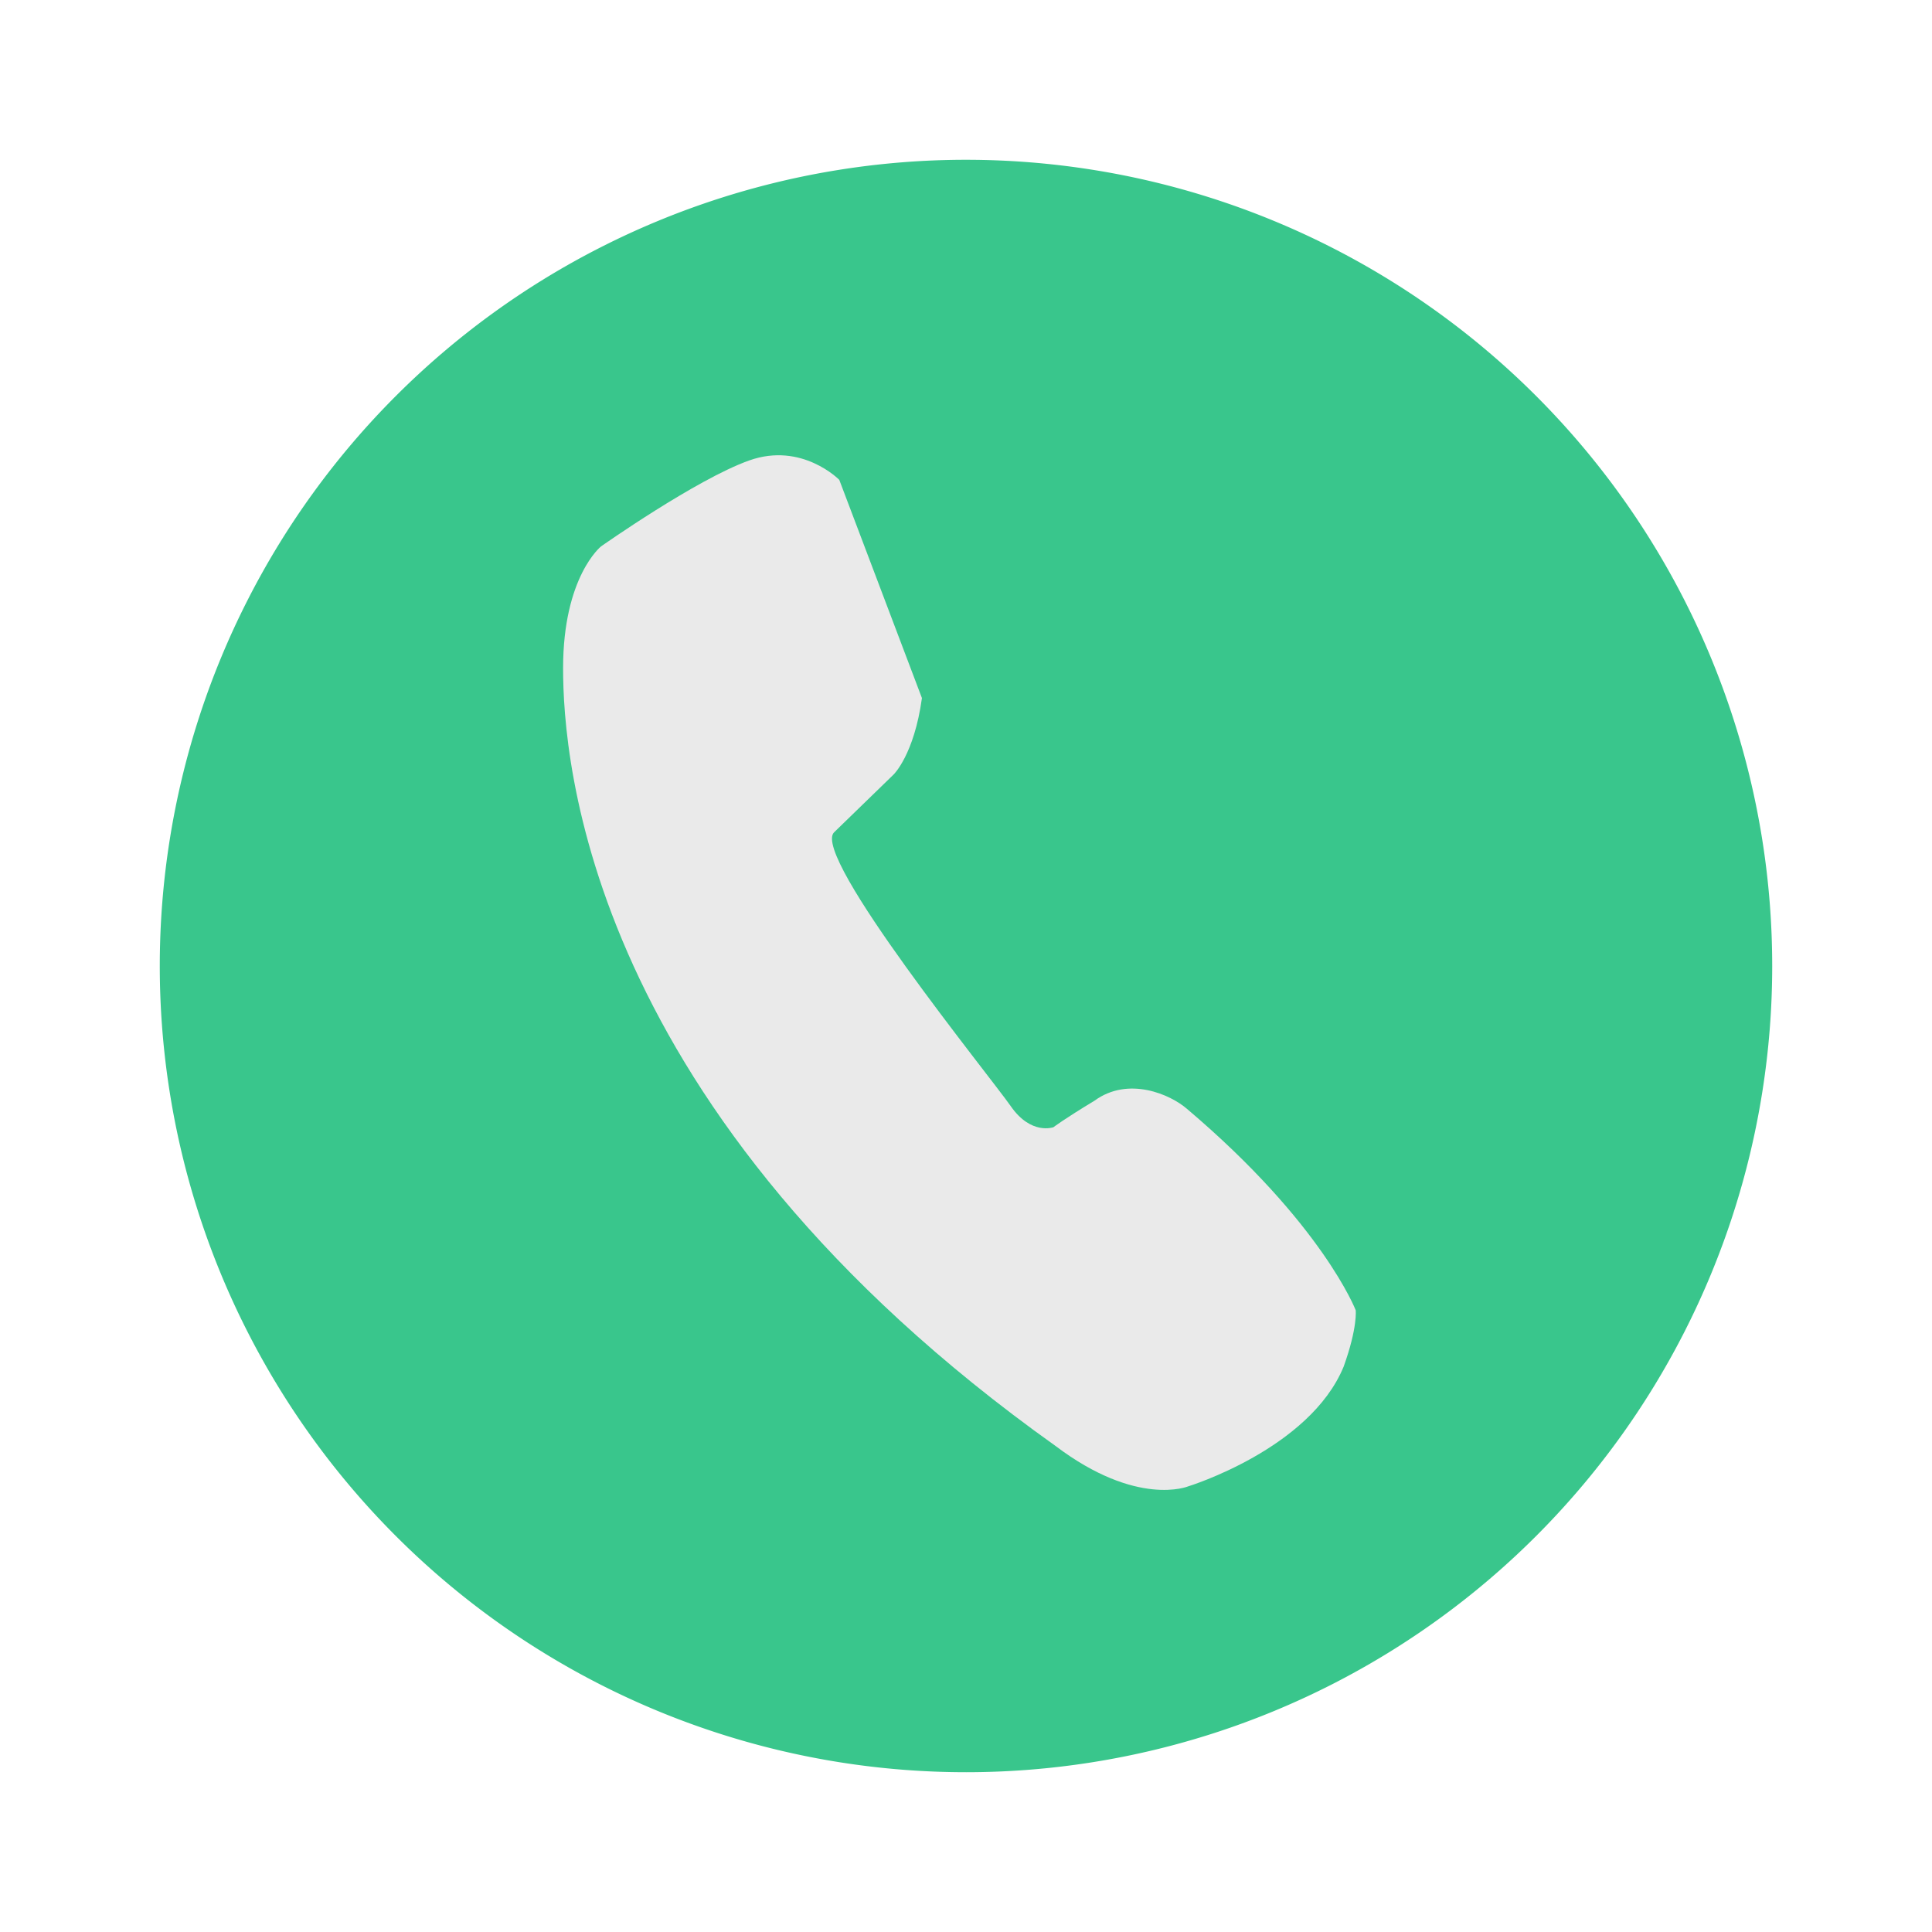 <svg t="1672810986815" class="icon" viewBox="0 0 1024 1024" version="1.1"
    xmlns="http://www.w3.org/2000/svg" p-id="15558" width="200" height="200">
    <path
        d="M511.998 512m-302.154 302.154a427.31 427.31 0 1 0 604.308-604.308 427.31 427.31 0 1 0-604.308 604.308Z"
        fill="#39C68C" p-id="15559"></path>
    <path
        d="M718.55 694.46S701 648.6 629.11 587.71c-8.73-7.59-31-17.46-49-4.32-16.53 10-21.77 14.06-21.77 14.06s-11.85 4.35-22.59-11.12-105.92-132.68-93.7-145.15l31.59-30.68s10.85-10.44 15-40.51l-43.8-115.65s-19.76-20.24-47.75-10.29-78.53 45.55-78.53 45.55-20.06 16-20.11 64.4 12.68 235.54 261 412.38c43.26 32.71 70.34 21.41 70.34 21.41s64.38-19.73 82.38-63.47c7.48-20.83 6.38-29.86 6.38-29.86z"
        fill="#EAEAEA" p-id="15560"></path>
</svg>
